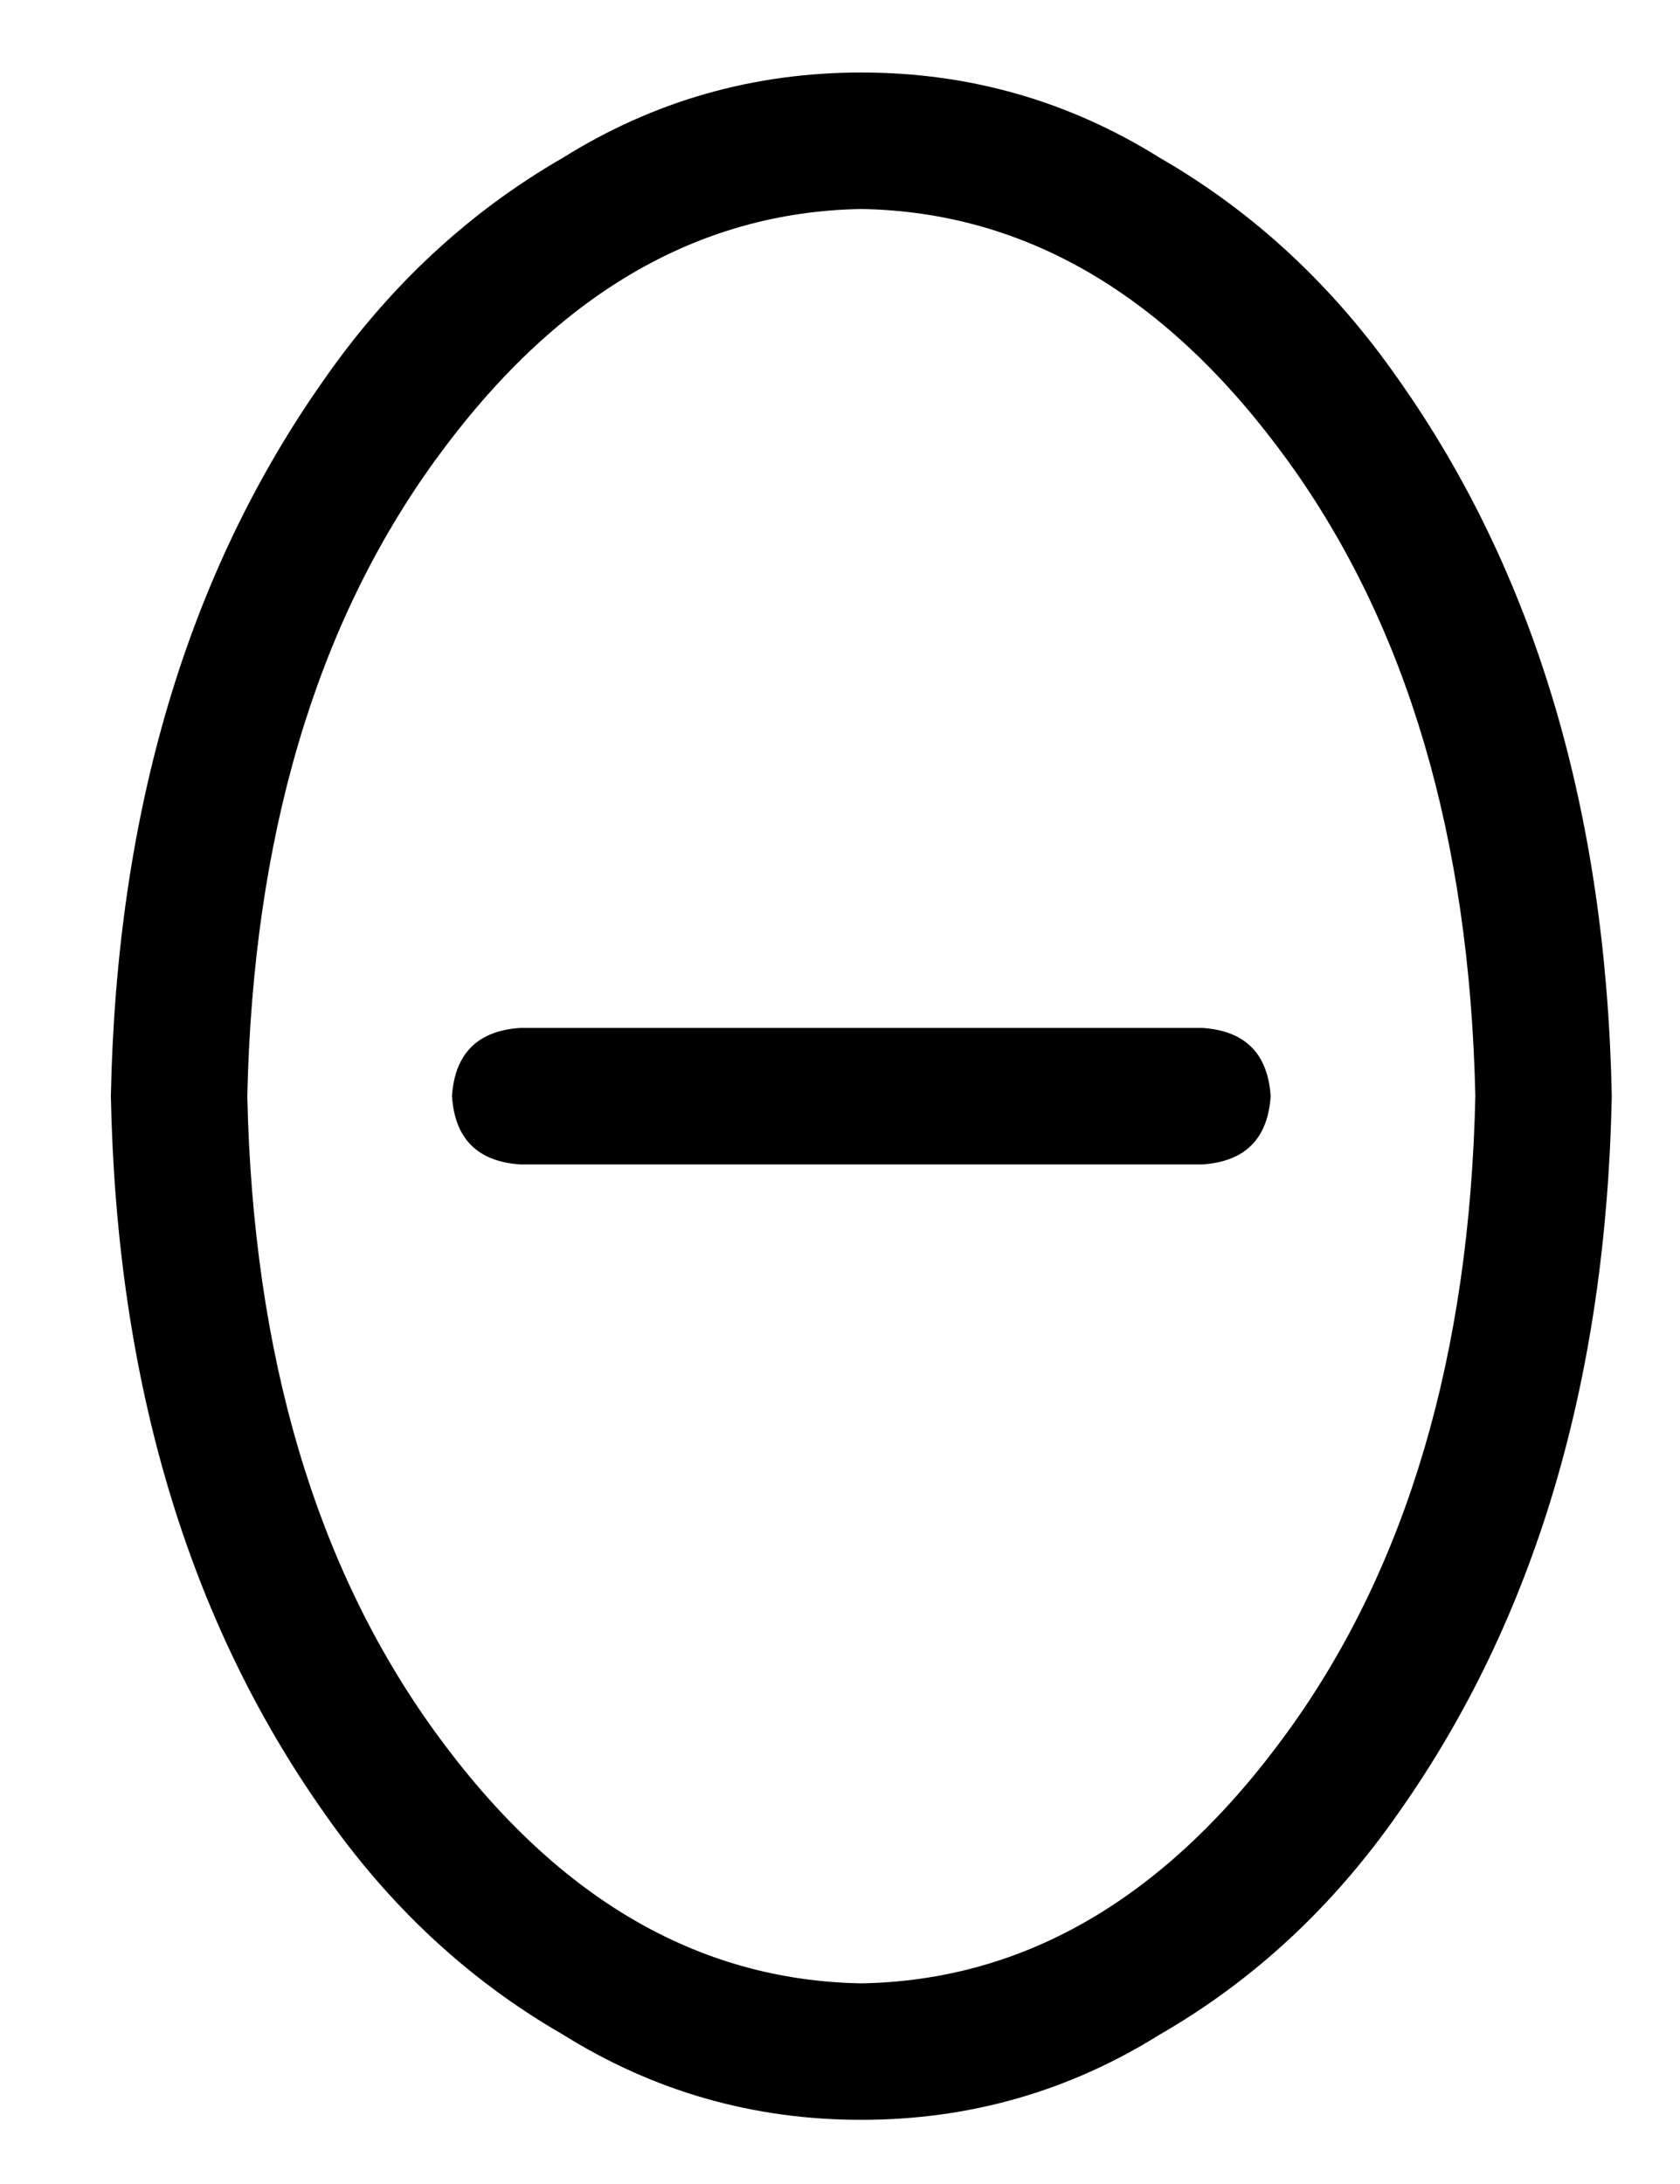 <?xml version="1.0" standalone="no"?>
<!DOCTYPE svg PUBLIC "-//W3C//DTD SVG 1.1//EN" "http://www.w3.org/Graphics/SVG/1.1/DTD/svg11.dtd" >
<svg xmlns="http://www.w3.org/2000/svg" xmlns:xlink="http://www.w3.org/1999/xlink" version="1.1" viewBox="-10 -40 394 512">
   <path fill="currentColor"
d="M48 217q2 -91 44 -149t100 -59q58 1 100 59t44 149q-2 91 -44 149t-100 59q-58 -1 -100 -59t-44 -149v0zM192 -23q-38 0 -70 20v0v0q-33 19 -56 52q-48 68 -50 168q2 100 50 168q23 33 56 52q32 20 70 20t70 -20q33 -19 56 -52q48 -68 50 -168q-2 -100 -50 -168
q-23 -33 -56 -52q-32 -20 -70 -20v0zM112 201q-15 1 -16 16q1 15 16 16h160v0q15 -1 16 -16q-1 -15 -16 -16h-160v0z" />
</svg>
